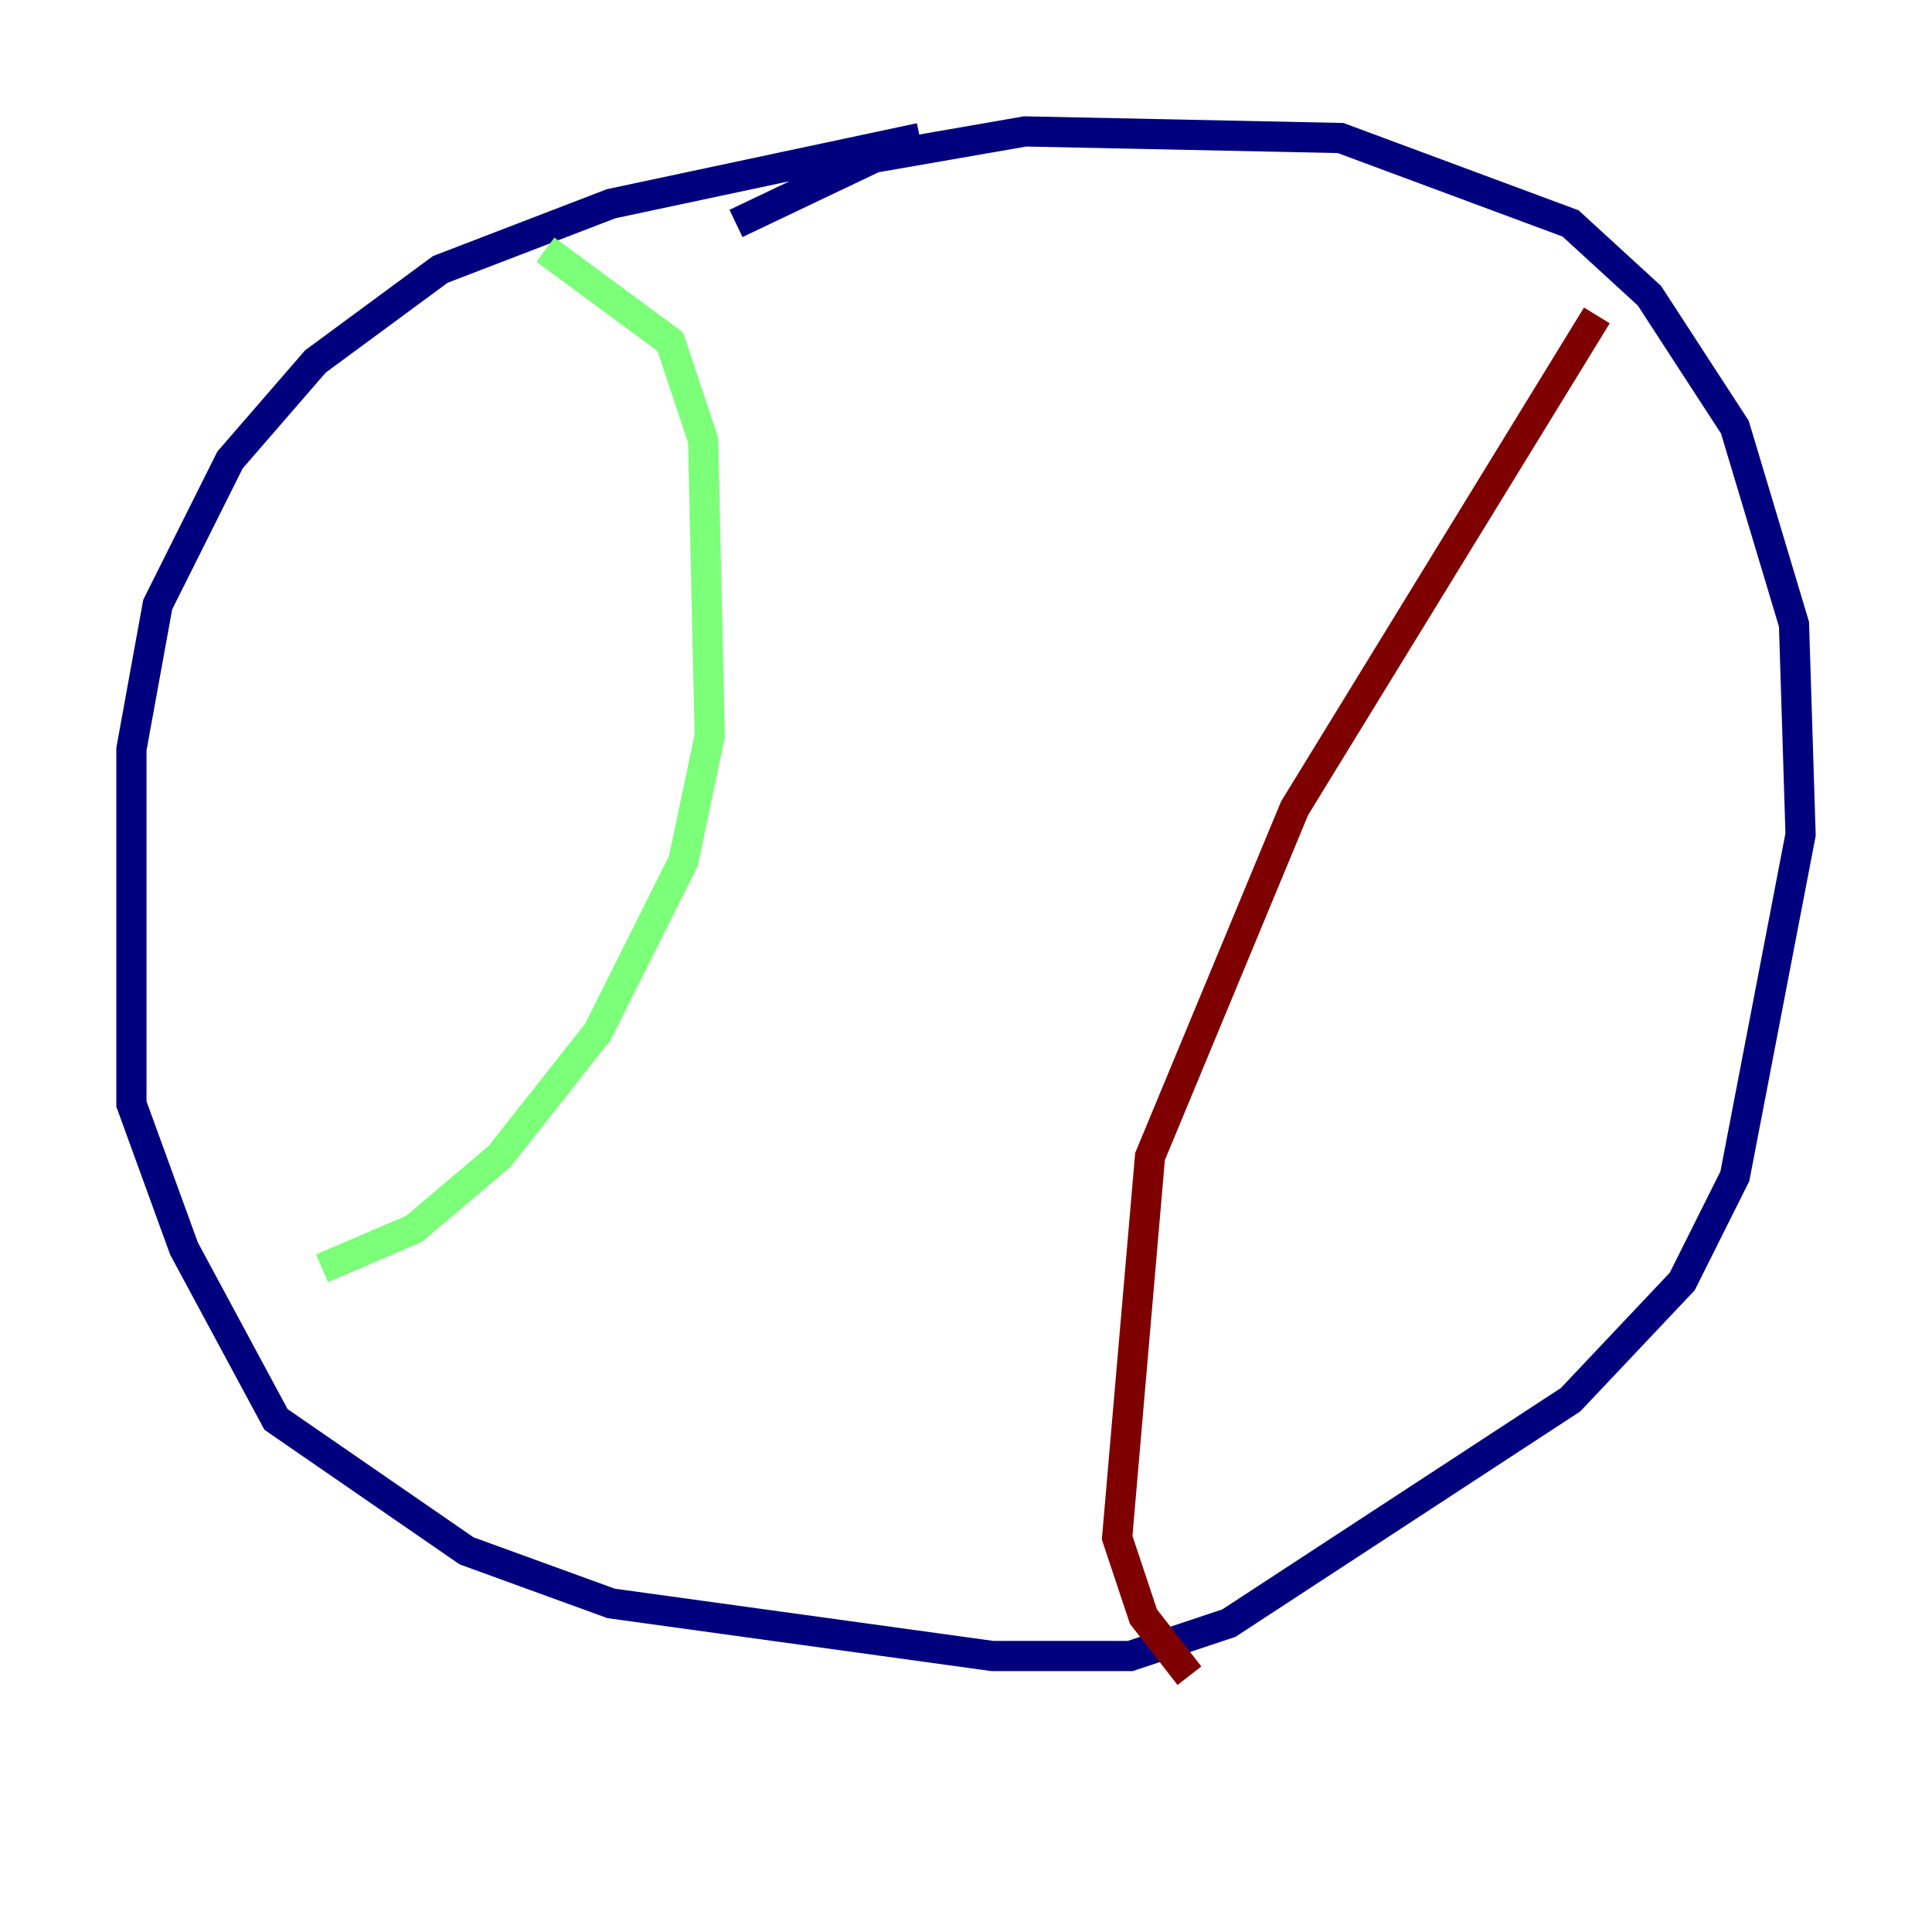 <?xml version="1.0" encoding="utf-8" ?>
<svg baseProfile="tiny" height="128" version="1.2" viewBox="0,0,128,128" width="128" xmlns="http://www.w3.org/2000/svg" xmlns:ev="http://www.w3.org/2001/xml-events" xmlns:xlink="http://www.w3.org/1999/xlink"><defs /><polyline fill="none" points="60.952,9.143 40.49,13.497 29.17,17.85 20.898,23.946 15.238,30.476 10.449,40.054 8.707,49.633 8.707,73.143 12.191,82.721 18.286,94.041 30.912,102.748 40.49,106.231 65.742,109.714 74.884,109.714 81.415,107.537 104.054,92.735 111.456,84.898 114.939,77.932 119.293,55.292 118.857,41.361 114.939,28.299 109.279,19.592 104.054,14.803 88.816,9.143 67.918,8.707 57.905,10.449 48.762,14.803" stroke="#00007f" stroke-width="2" /><polyline fill="none" points="36.136,16.544 44.408,22.64 46.585,29.17 47.02,48.762 45.279,57.034 39.619,68.354 33.088,76.626 27.429,81.415 21.333,84.027" stroke="#7cff79" stroke-width="2" /><polyline fill="none" points="105.796,20.898 85.769,53.551 76.191,76.626 74.014,101.878 75.755,107.102 78.803,111.02" stroke="#7f0000" stroke-width="2" /></svg>